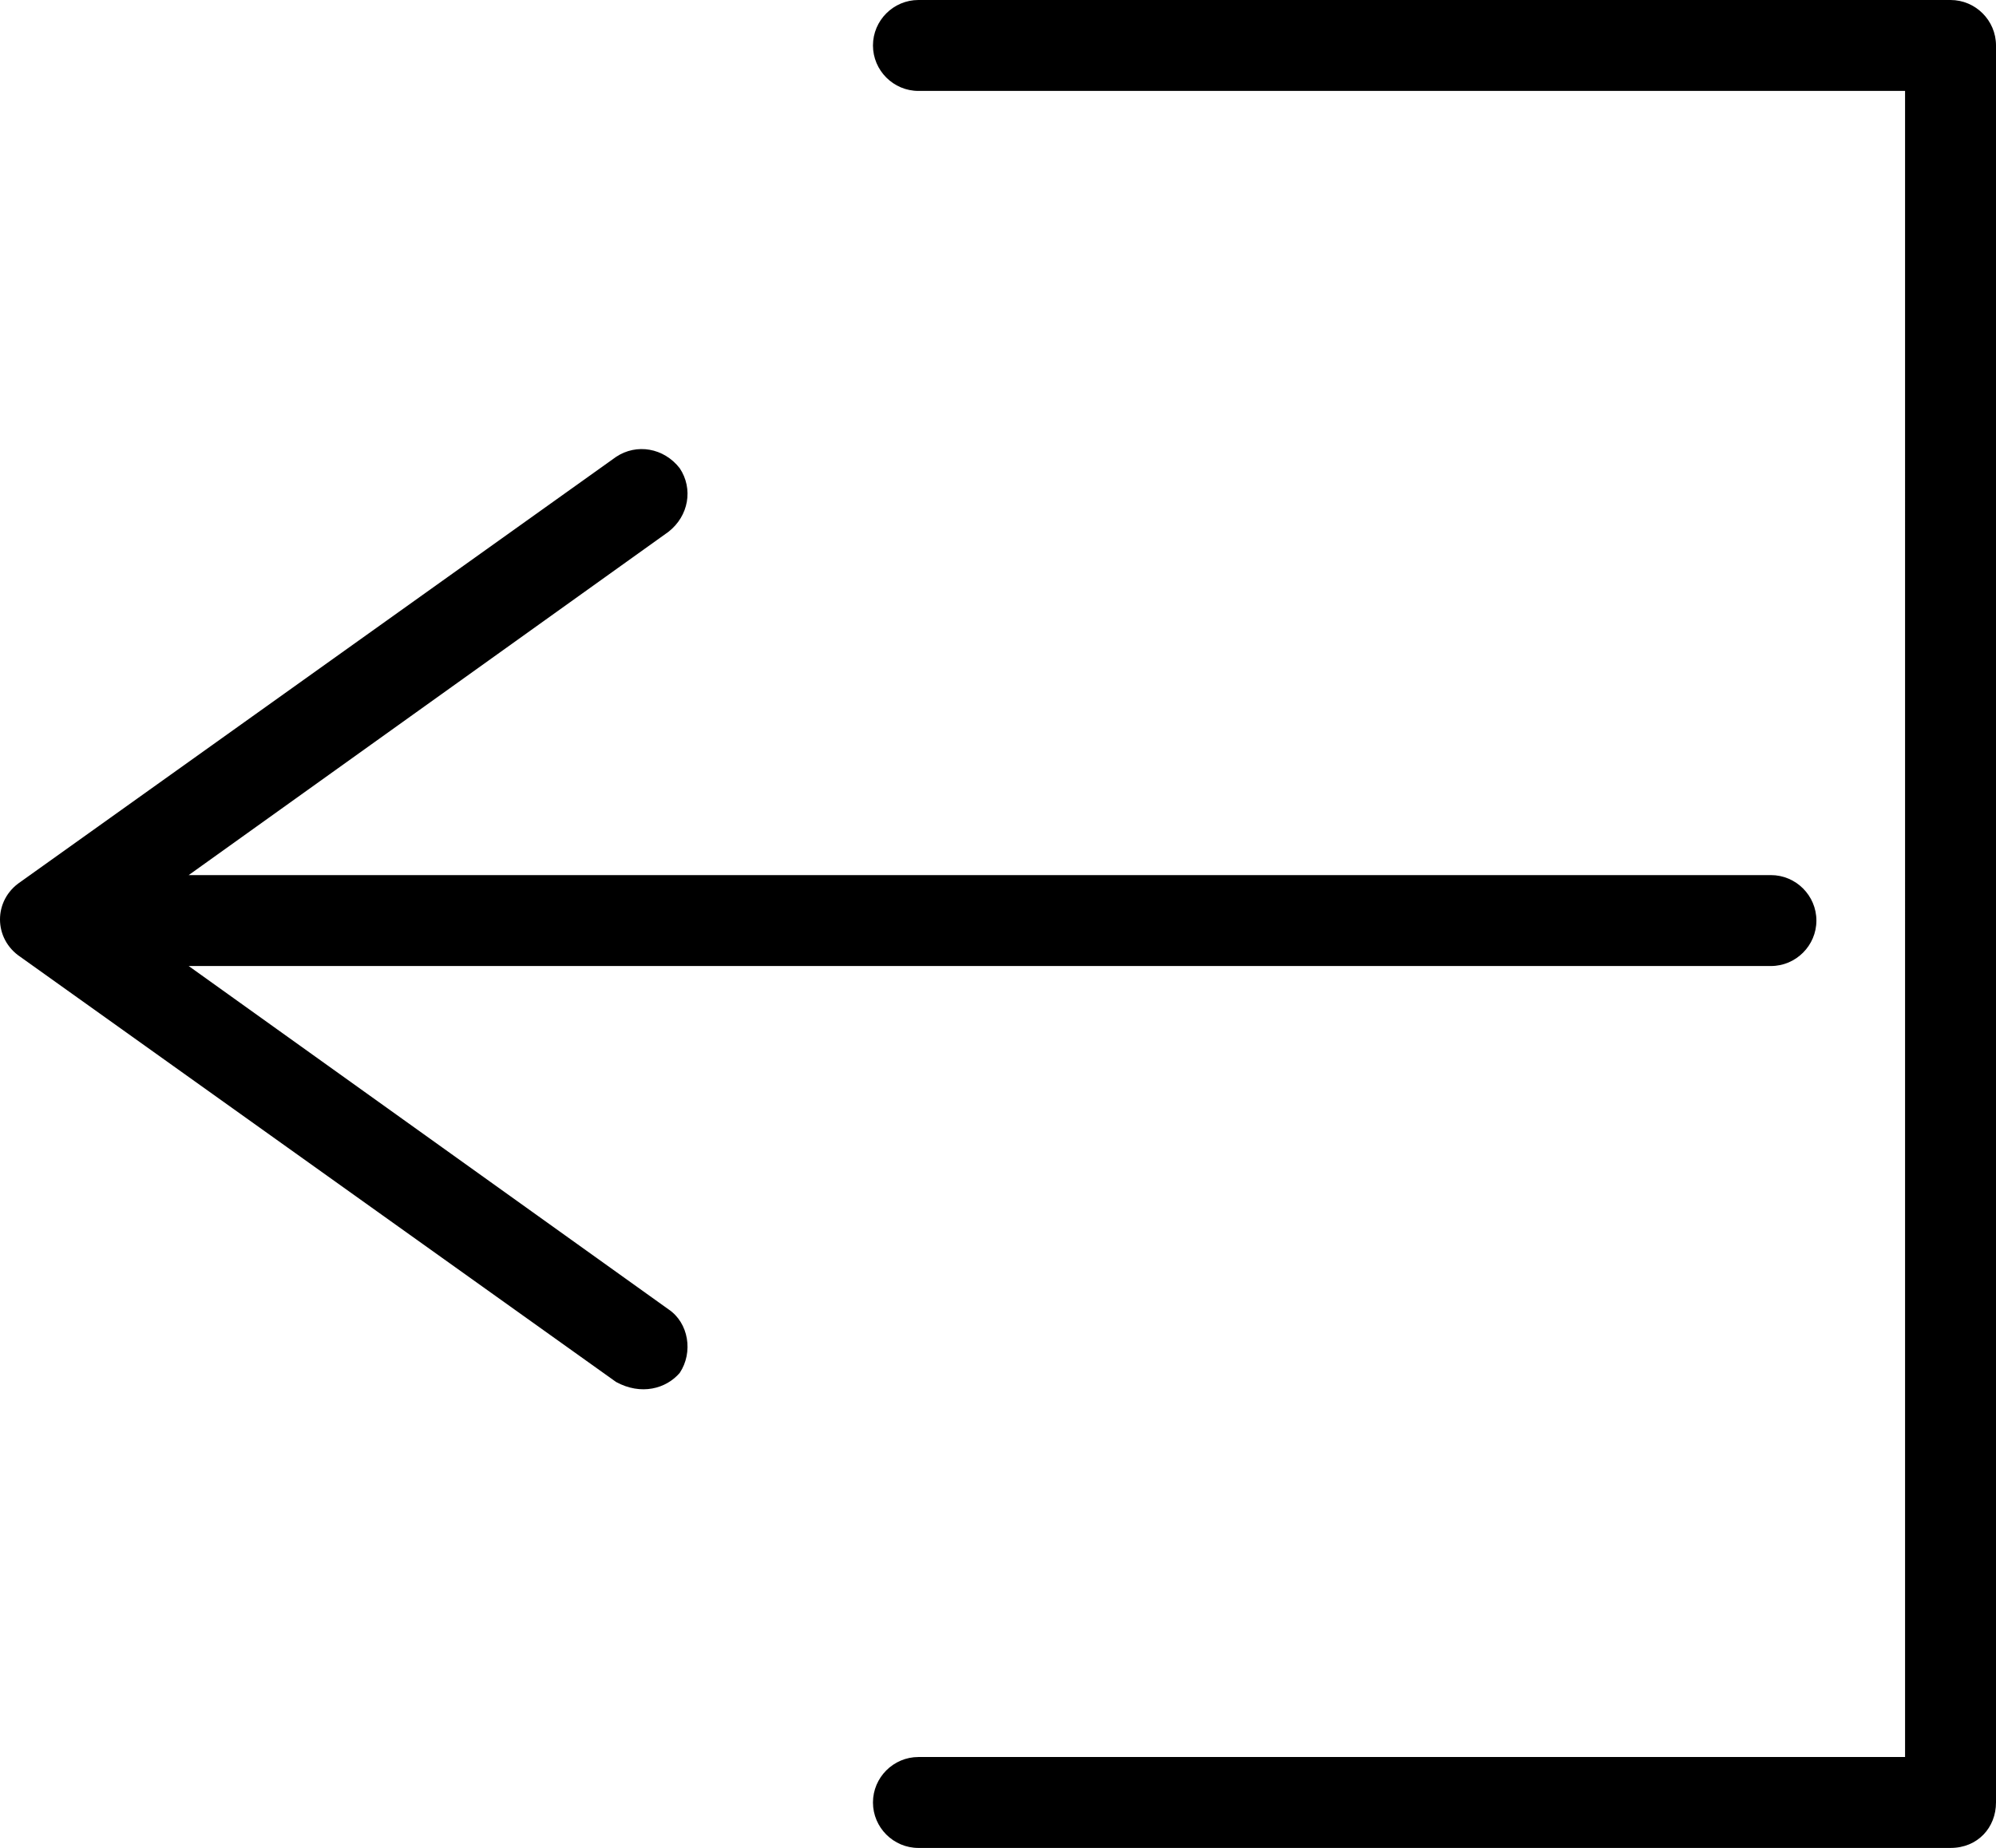 <svg xmlns="http://www.w3.org/2000/svg" viewBox="0 0 87.8 81.3"><path d="M85.8 81.3H40.4c-1.1 0-2-.9-2-2s.9-2 2-2h43.4V4H40.4c-1.1 0-2-.9-2-2s.9-2 2-2h45.4c1.1 0 2 .9 2 2v77.3c0 1.1-.8 2-2 2zM27.1 60.8.9 42.1c-1.2-.8-1.2-2.5 0-3.3l26.2-18.7c.9-.6 2.1-.4 2.8.5.6.9.4 2.1-.5 2.8L8.3 38.5h69.6c1.1 0 2 .9 2 2s-.9 2-2 2H8.3l21.1 15.1c.9.6 1.1 1.9.5 2.8-.6.7-1.7 1-2.8.4z"/></svg>